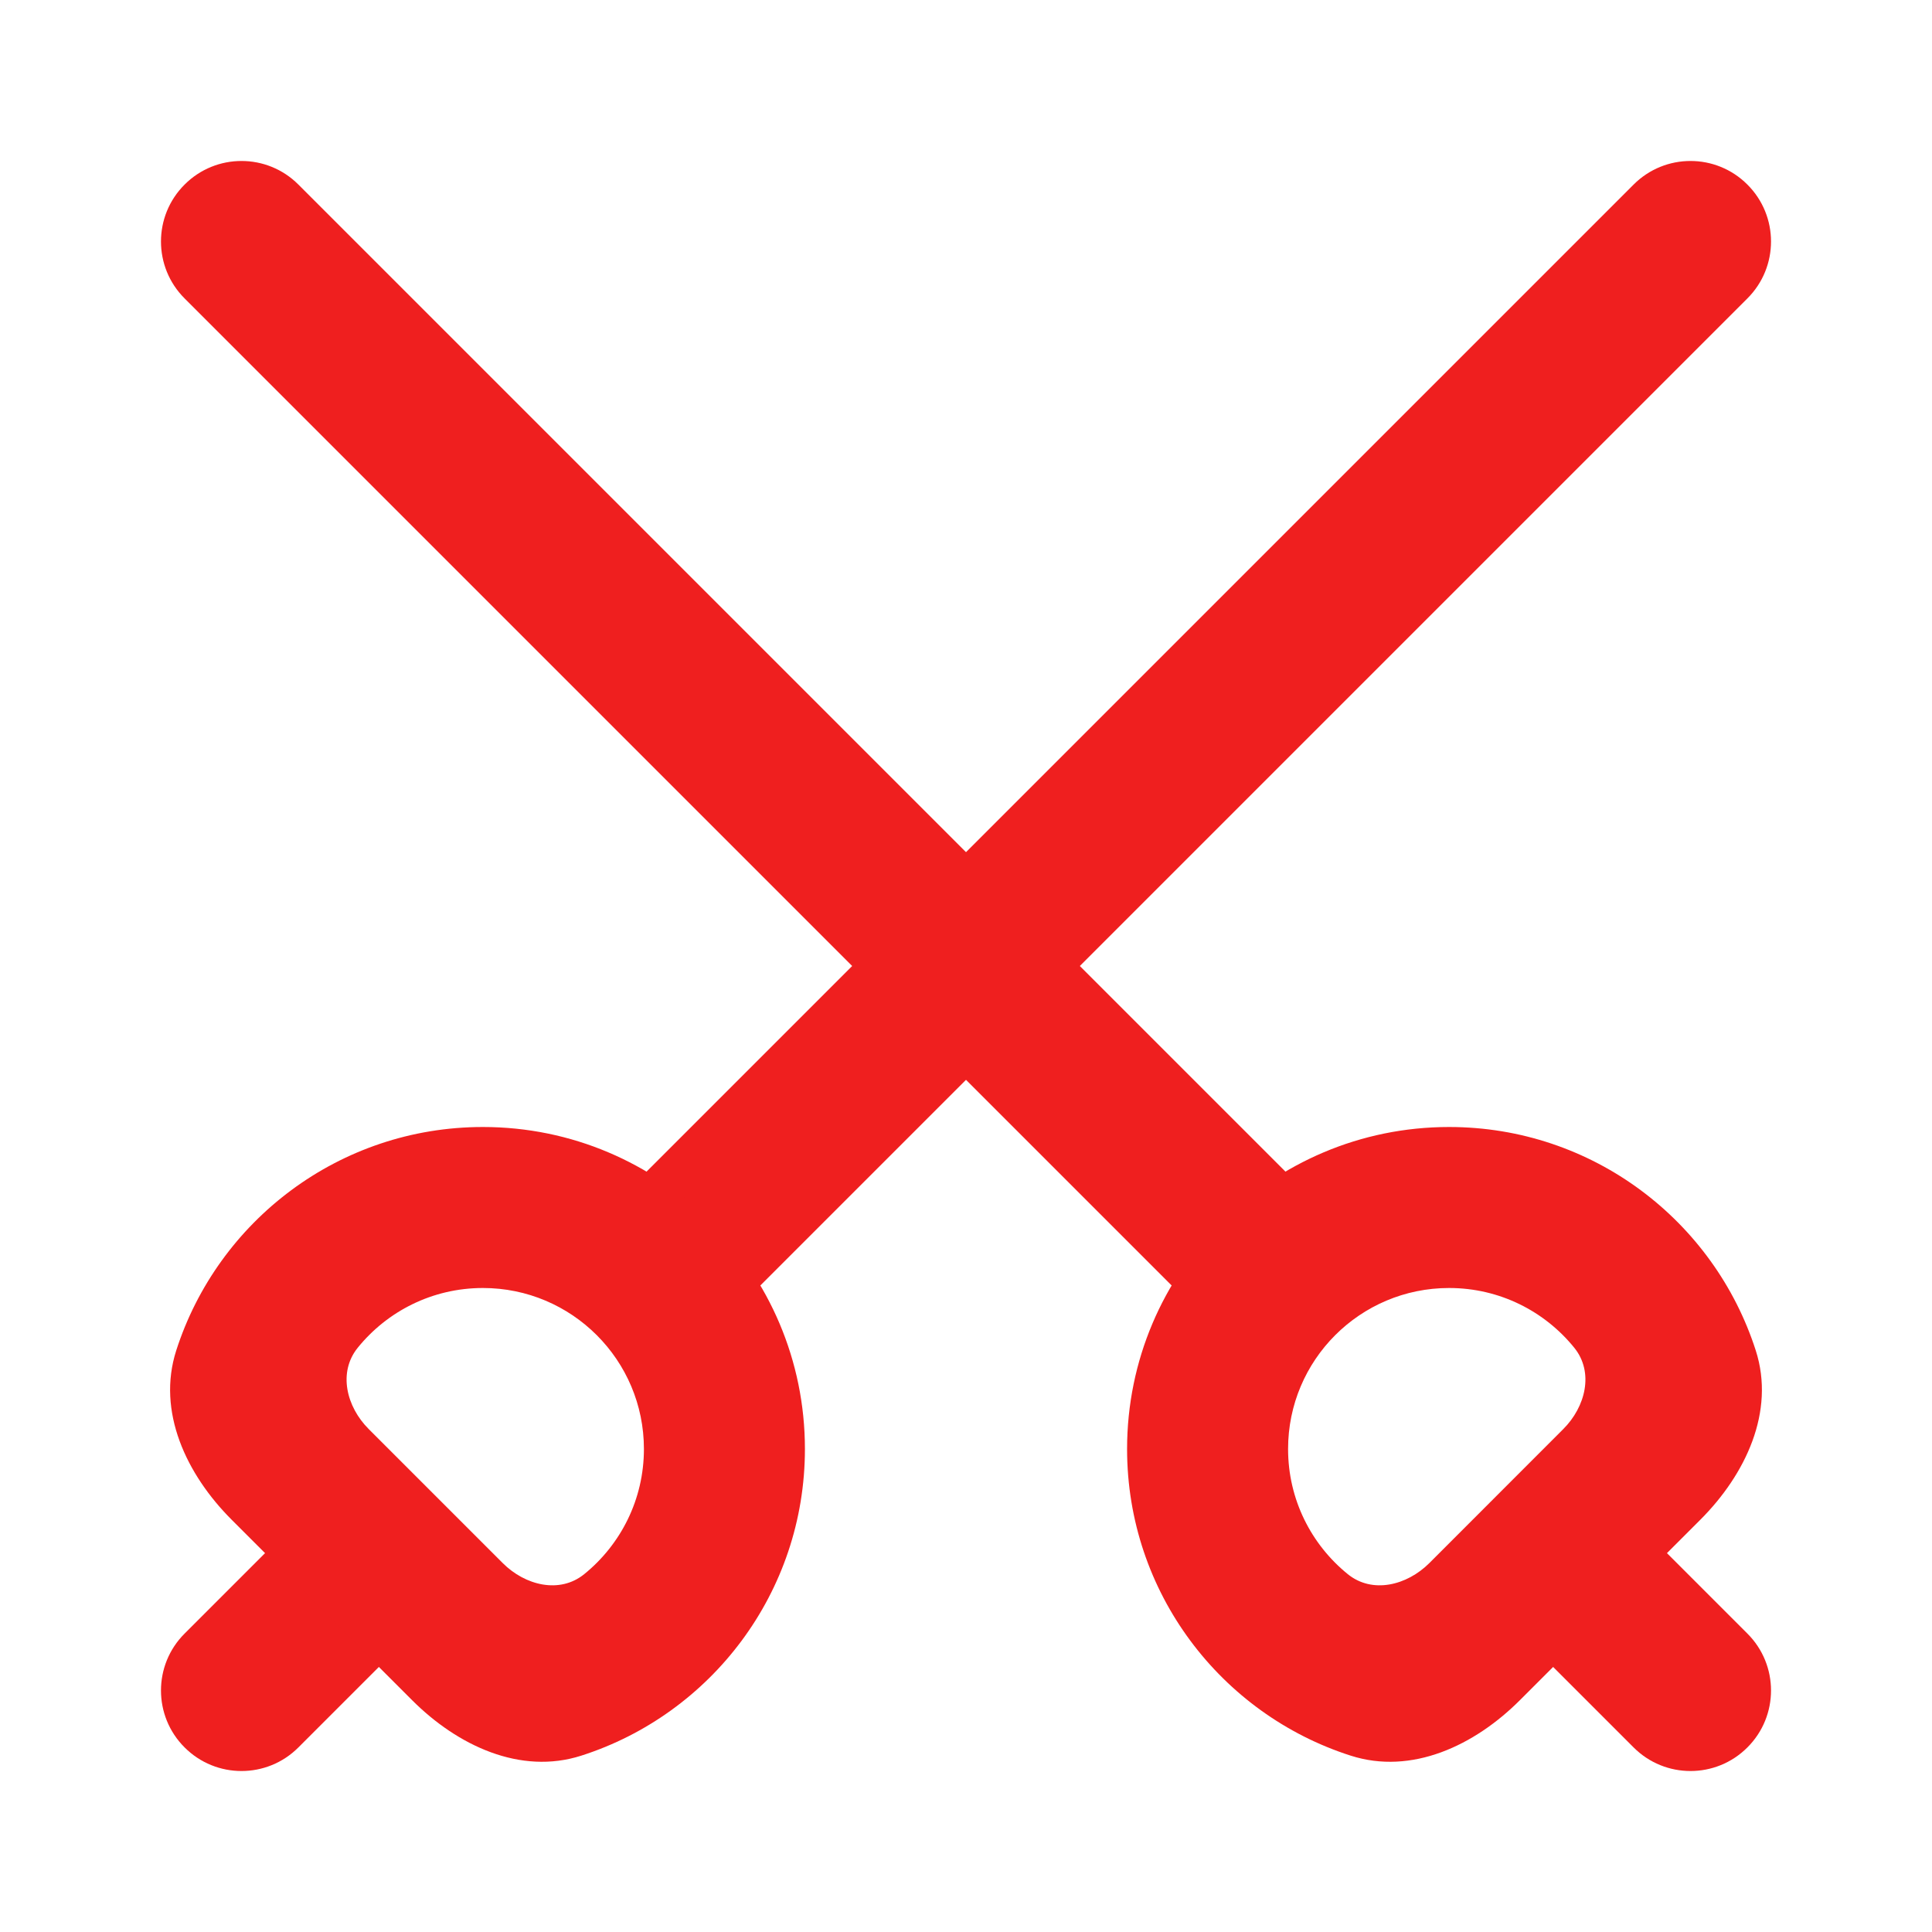 <svg width="24" height="24" viewBox="0 0 24 24" fill="none" xmlns="http://www.w3.org/2000/svg">
<path d="M21.707 3.707C22.098 3.317 22.098 2.683 21.707 2.293C21.317 1.902 20.683 1.902 20.293 2.293L7.793 14.793C7.402 15.183 7.402 15.817 7.793 16.207C8.183 16.598 8.817 16.598 9.207 16.207L21.707 3.707Z" fill="#EF1F1F"/>
<path d="M5.207 20.207C5.598 19.817 5.598 19.183 5.207 18.793C4.817 18.402 4.183 18.402 3.793 18.793L2.293 20.293C1.902 20.683 1.902 21.317 2.293 21.707C2.683 22.098 3.317 22.098 3.707 21.707L5.207 20.207Z" fill="#EF1F1F"/>
<path fill-rule="evenodd" clip-rule="evenodd" d="M6.246 19.418C6.523 19.695 6.952 19.802 7.257 19.555C7.71 19.188 7.999 18.628 7.999 18C7.999 16.895 7.103 16 5.999 16C5.371 16 4.811 16.289 4.444 16.742C4.197 17.047 4.303 17.476 4.581 17.753L6.246 19.418ZM7.222 21.809C6.464 22.053 5.683 21.684 5.12 21.121L2.878 18.879C2.315 18.316 1.946 17.535 2.189 16.777C2.706 15.166 4.216 14 5.999 14C8.208 14 9.999 15.791 9.999 18C9.999 19.782 8.833 21.293 7.222 21.809Z" fill="#EF1F1F"/>
<path d="M2.293 3.707C1.902 3.317 1.902 2.683 2.293 2.293C2.683 1.902 3.317 1.902 3.707 2.293L16.207 14.793C16.598 15.183 16.598 15.817 16.207 16.207C15.817 16.598 15.183 16.598 14.793 16.207L2.293 3.707Z" fill="#EF1F1F"/>
<path d="M18.793 20.207C18.402 19.817 18.402 19.183 18.793 18.793C19.183 18.402 19.817 18.402 20.207 18.793L21.707 20.293C22.098 20.683 22.098 21.317 21.707 21.707C21.317 22.098 20.683 22.098 20.293 21.707L18.793 20.207Z" fill="#EF1F1F"/>
<path fill-rule="evenodd" clip-rule="evenodd" d="M17.755 19.418C17.477 19.695 17.048 19.802 16.743 19.555C16.29 19.188 16.001 18.628 16.001 18C16.001 16.895 16.896 16 18.001 16C18.629 16 19.189 16.289 19.556 16.742C19.803 17.047 19.697 17.476 19.419 17.753L17.755 19.418ZM16.778 21.809C17.536 22.053 18.317 21.684 18.88 21.121L21.122 18.879C21.685 18.316 22.054 17.535 21.811 16.777C21.294 15.166 19.784 14 18.001 14C15.792 14 14.001 15.791 14.001 18C14.001 19.782 15.167 21.293 16.778 21.809Z" fill="#EF1F1F"/>
</svg>
